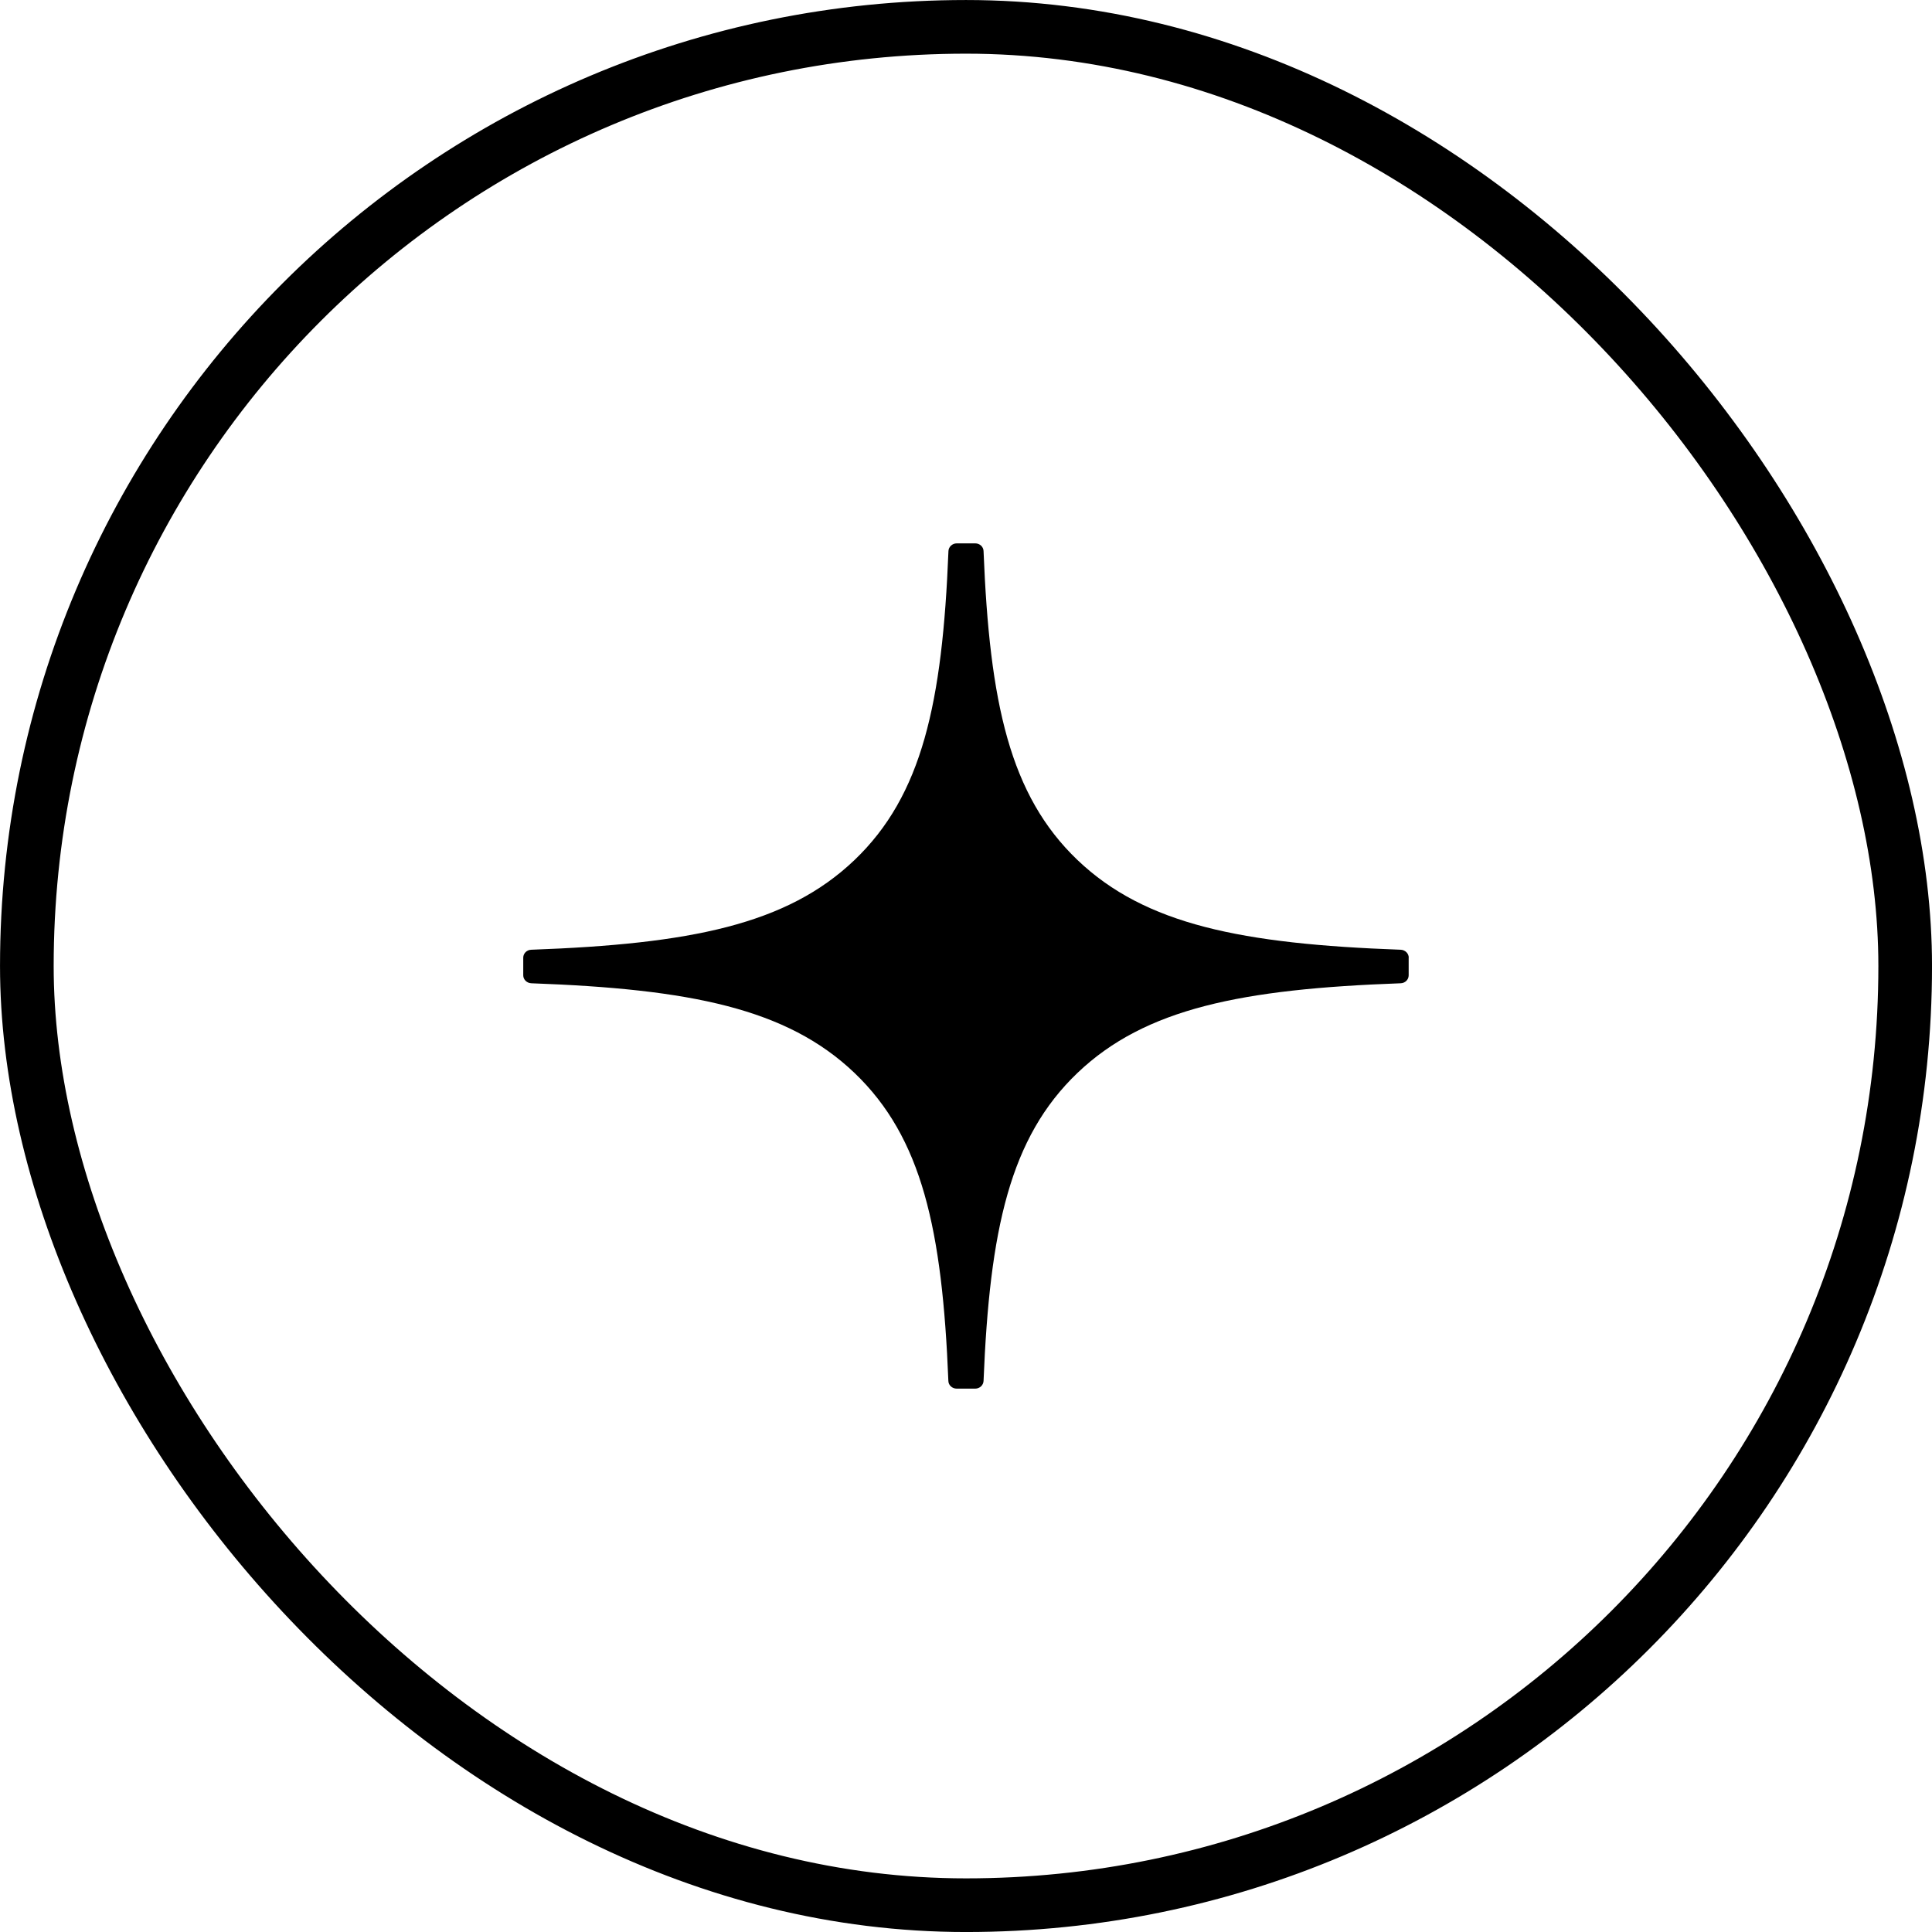 <svg width="48" height="48" viewBox="0 0 48 48" fill="none" xmlns="http://www.w3.org/2000/svg">
<rect x="0.667" y="0.667" width="46.667" height="46.667" rx="23.333" stroke="black" stroke-width="1.333"/>
<path d="M35 23.793C35 23.688 34.911 23.601 34.801 23.596C30.854 23.453 28.452 22.972 26.771 21.368C25.088 19.761 24.586 17.466 24.436 13.69C24.433 13.585 24.342 13.5 24.23 13.5H23.77C23.66 13.5 23.569 13.585 23.564 13.69C23.414 17.465 22.912 19.761 21.229 21.368C19.546 22.974 17.146 23.453 13.199 23.596C13.089 23.599 13 23.686 13 23.793V24.232C13 24.337 13.089 24.424 13.199 24.429C17.146 24.572 19.548 25.052 21.229 26.656C22.909 28.261 23.411 30.549 23.562 34.31C23.565 34.415 23.656 34.5 23.768 34.5H24.23C24.34 34.5 24.431 34.415 24.436 34.31C24.588 30.549 25.089 28.261 26.77 26.656C28.452 25.051 30.852 24.572 34.799 24.429C34.909 24.426 34.998 24.339 34.998 24.232V23.793H35Z" fill="black"/>
</svg>
